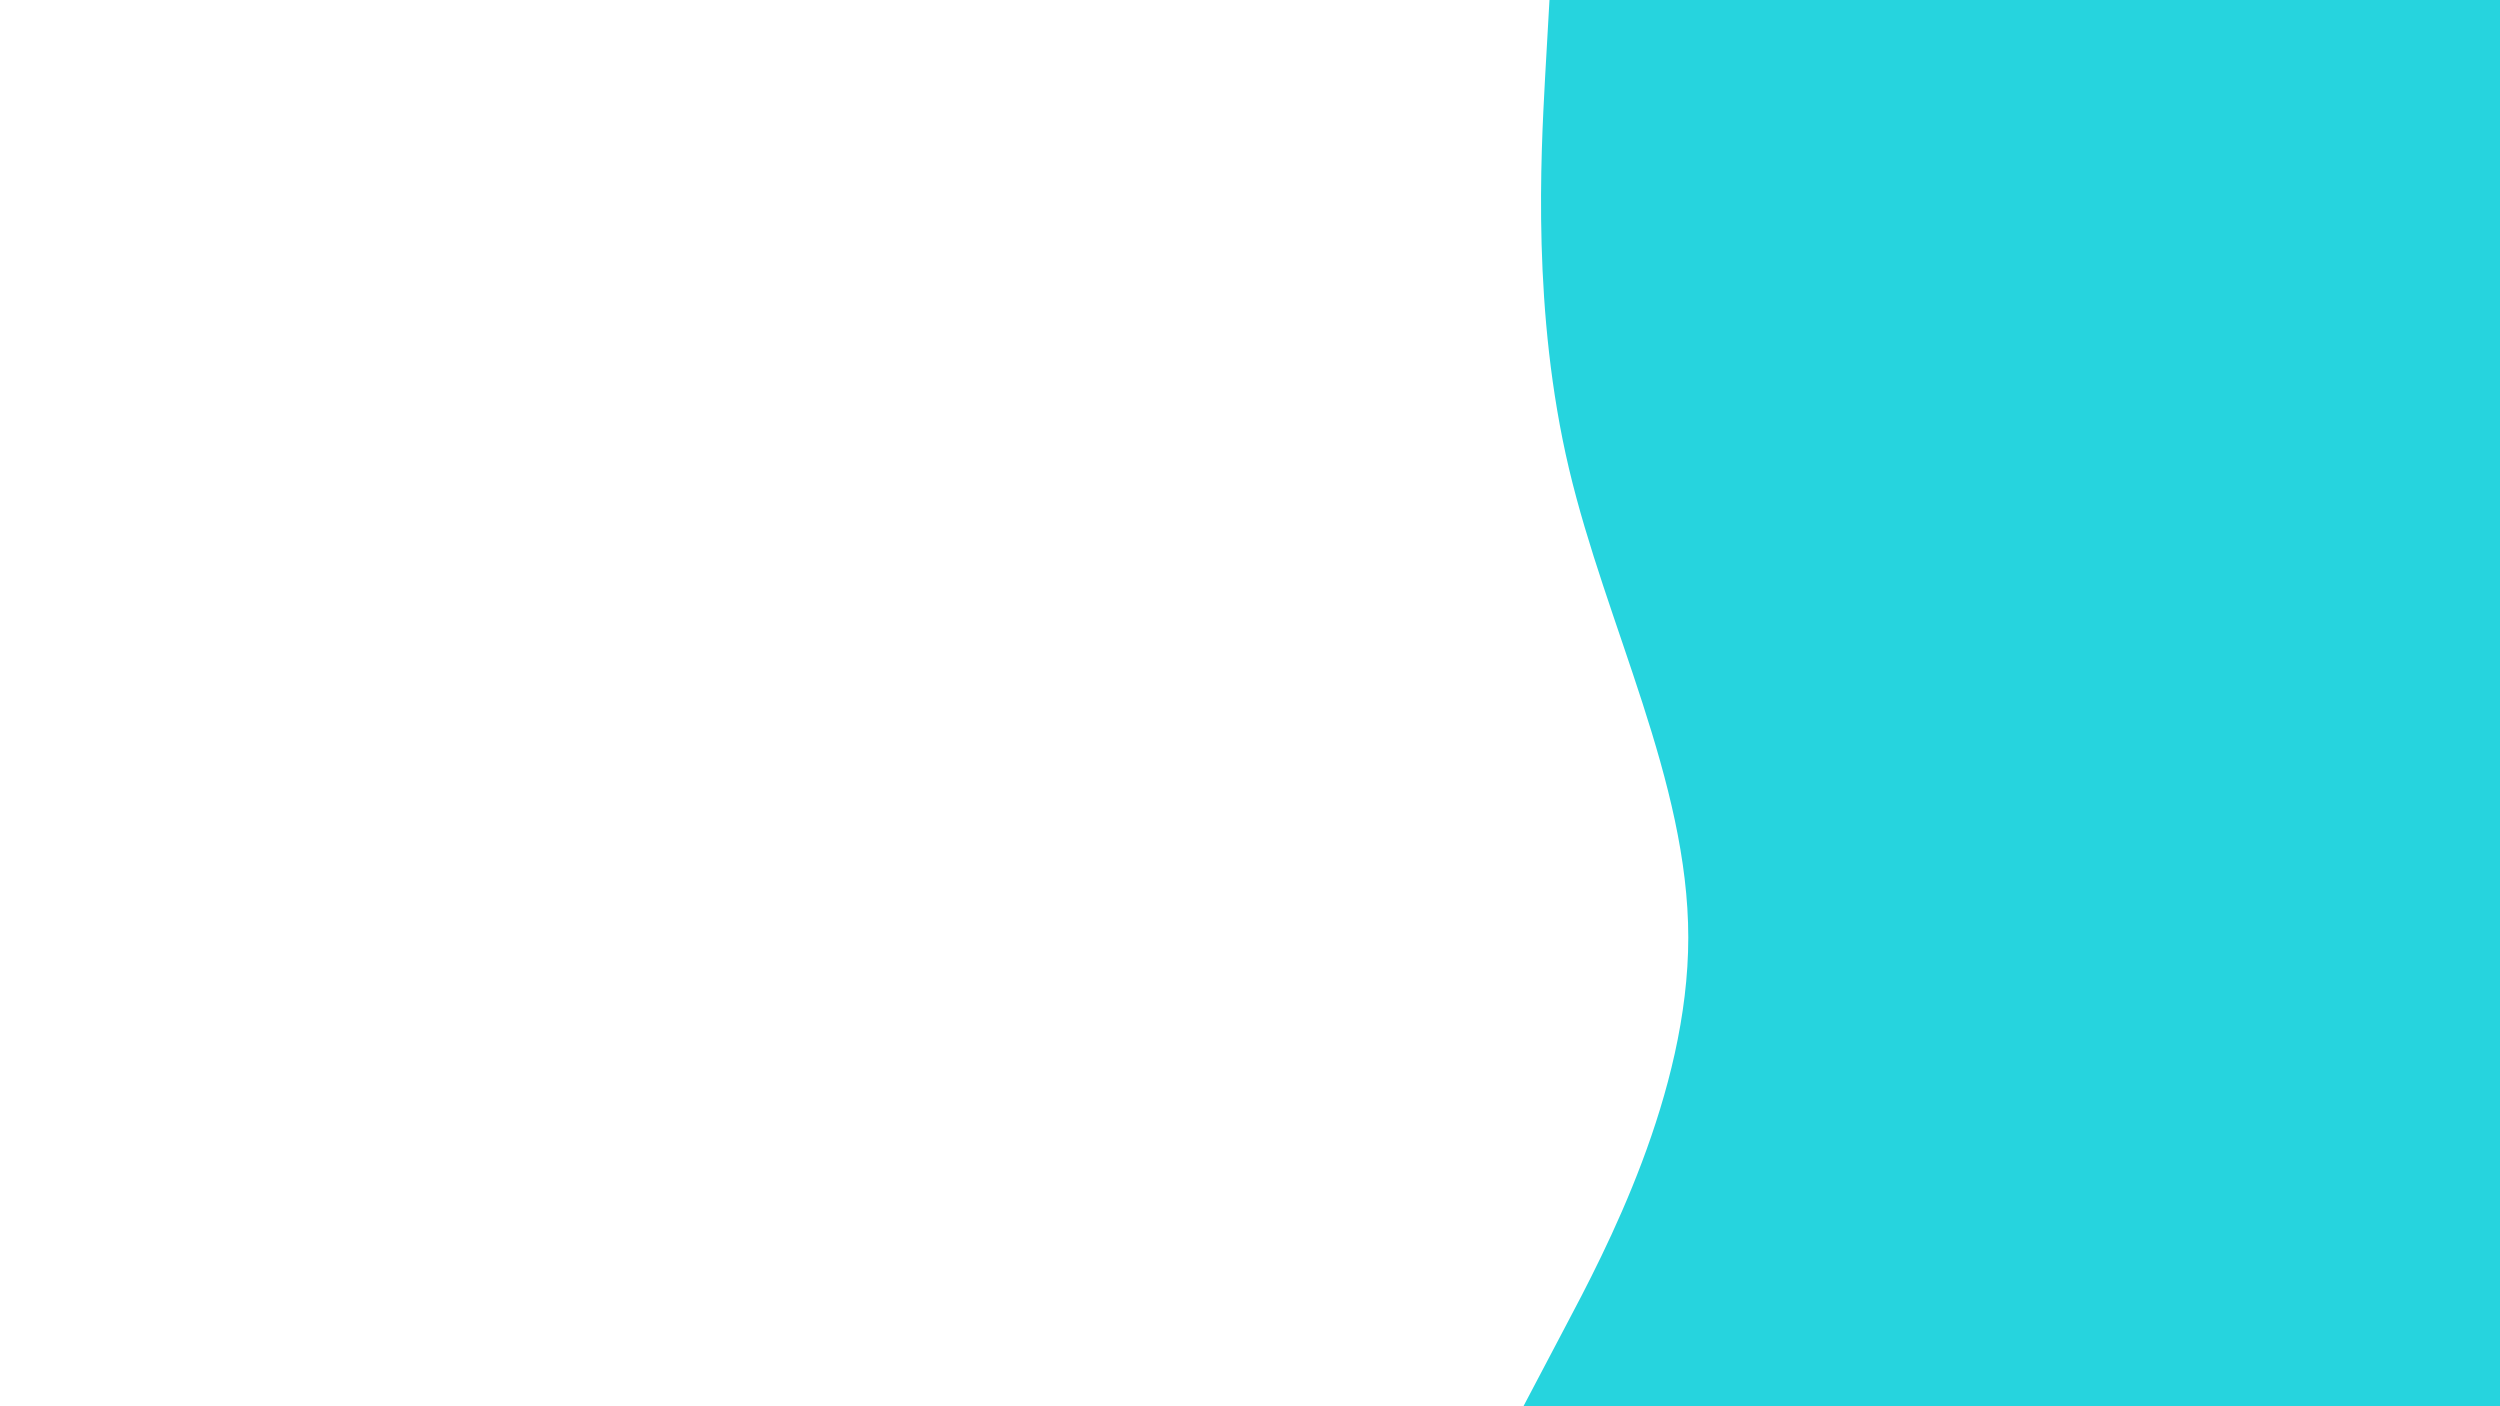 <svg id="visual" viewBox="0 0 960 540" width="960" height="540" xmlns="http://www.w3.org/2000/svg" xmlns:xlink="http://www.w3.org/1999/xlink" version="1.1"><path d="M585 540L600.8 510C616.7 480 648.3 420 648.3 360C648.3 300 616.7 240 602.5 180C588.3 120 591.7 60 593.3 30L595 0L960 0L960 30C960 60 960 120 960 180C960 240 960 300 960 360C960 420 960 480 960 510L960 540Z" fill="#26D4DE" stroke-linecap="round" stroke-linejoin="miter"></path></svg>